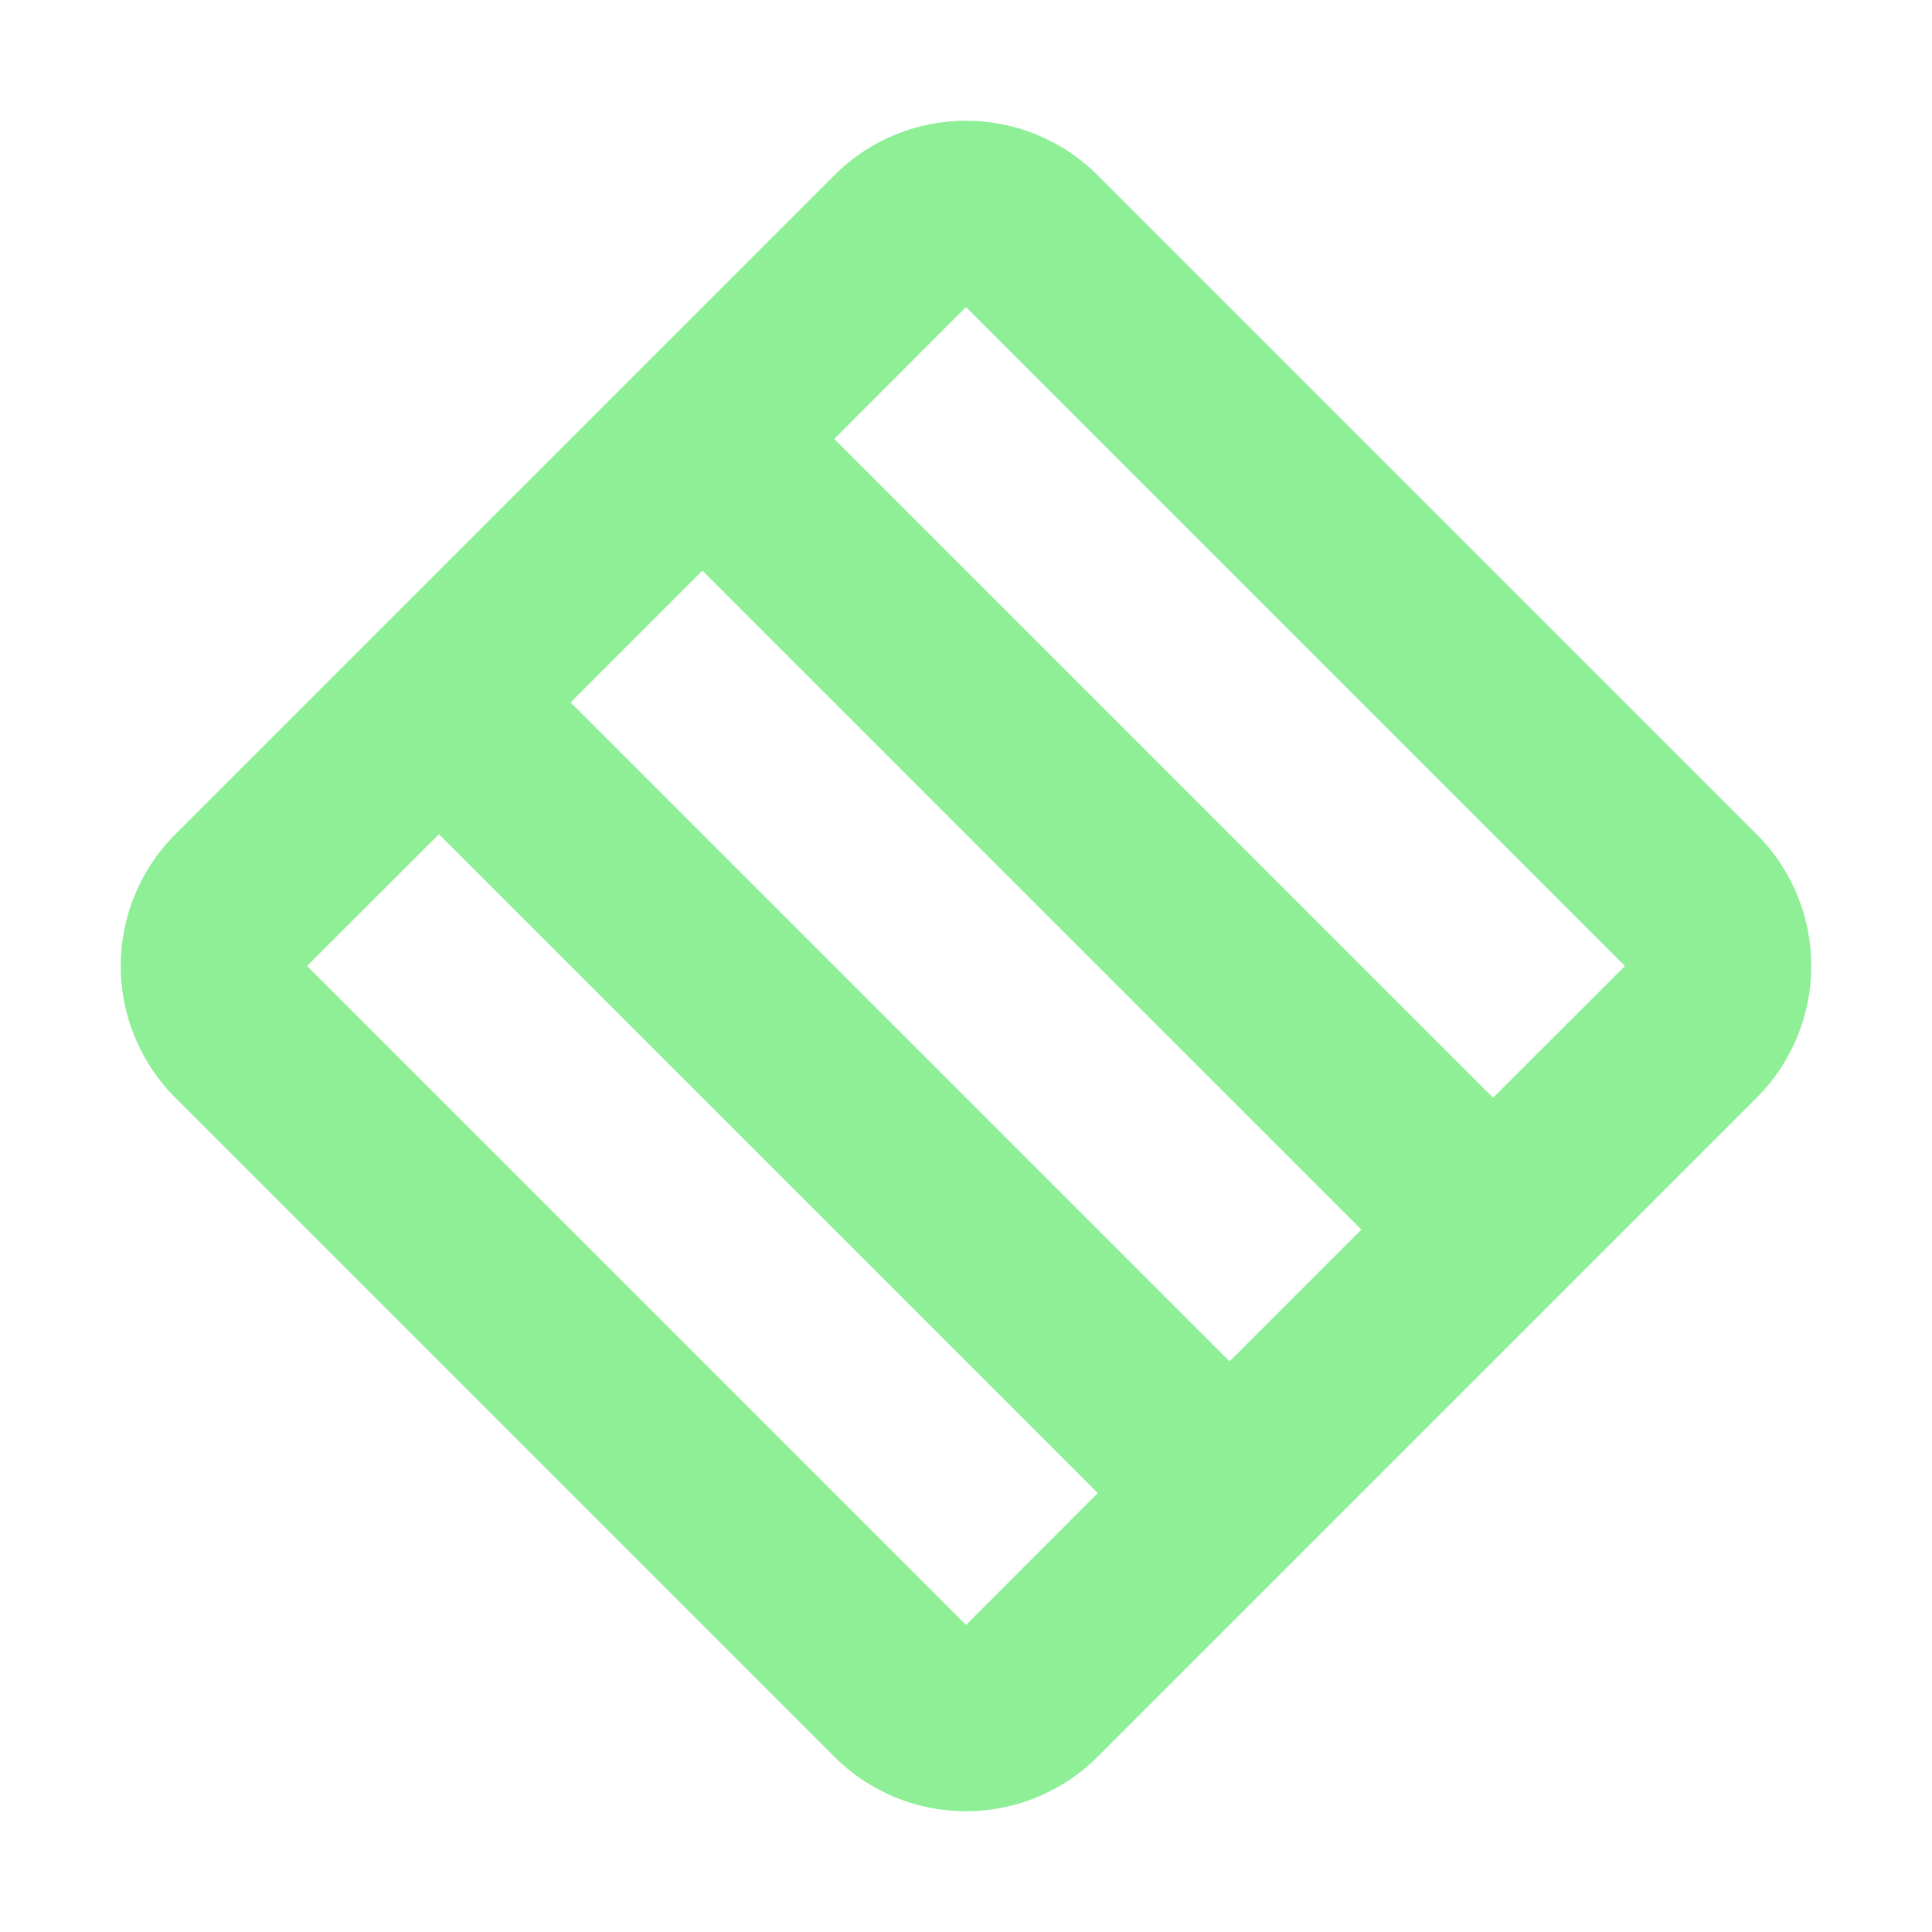 <svg height="16" viewBox="0 0 16 16" width="16" xmlns="http://www.w3.org/2000/svg"><path d="M1.452 6.909a1.543 1.543 0 0 0 0 2.182l5.457 5.457a1.543 1.543 0 0 0 2.182 0l5.457-5.457a1.543 1.543 0 0 0 0-2.182L9.091 1.452a1.543 1.543 0 0 0-2.182 0zM2.543 8l1.092-1.091 5.456 5.456L8 13.457zm2.183-2.183 1.091-1.091 5.457 5.457-1.091 1.091zm2.183-2.182L8 2.543 13.457 8l-1.092 1.091z" fill="#8eef97"/></svg>

